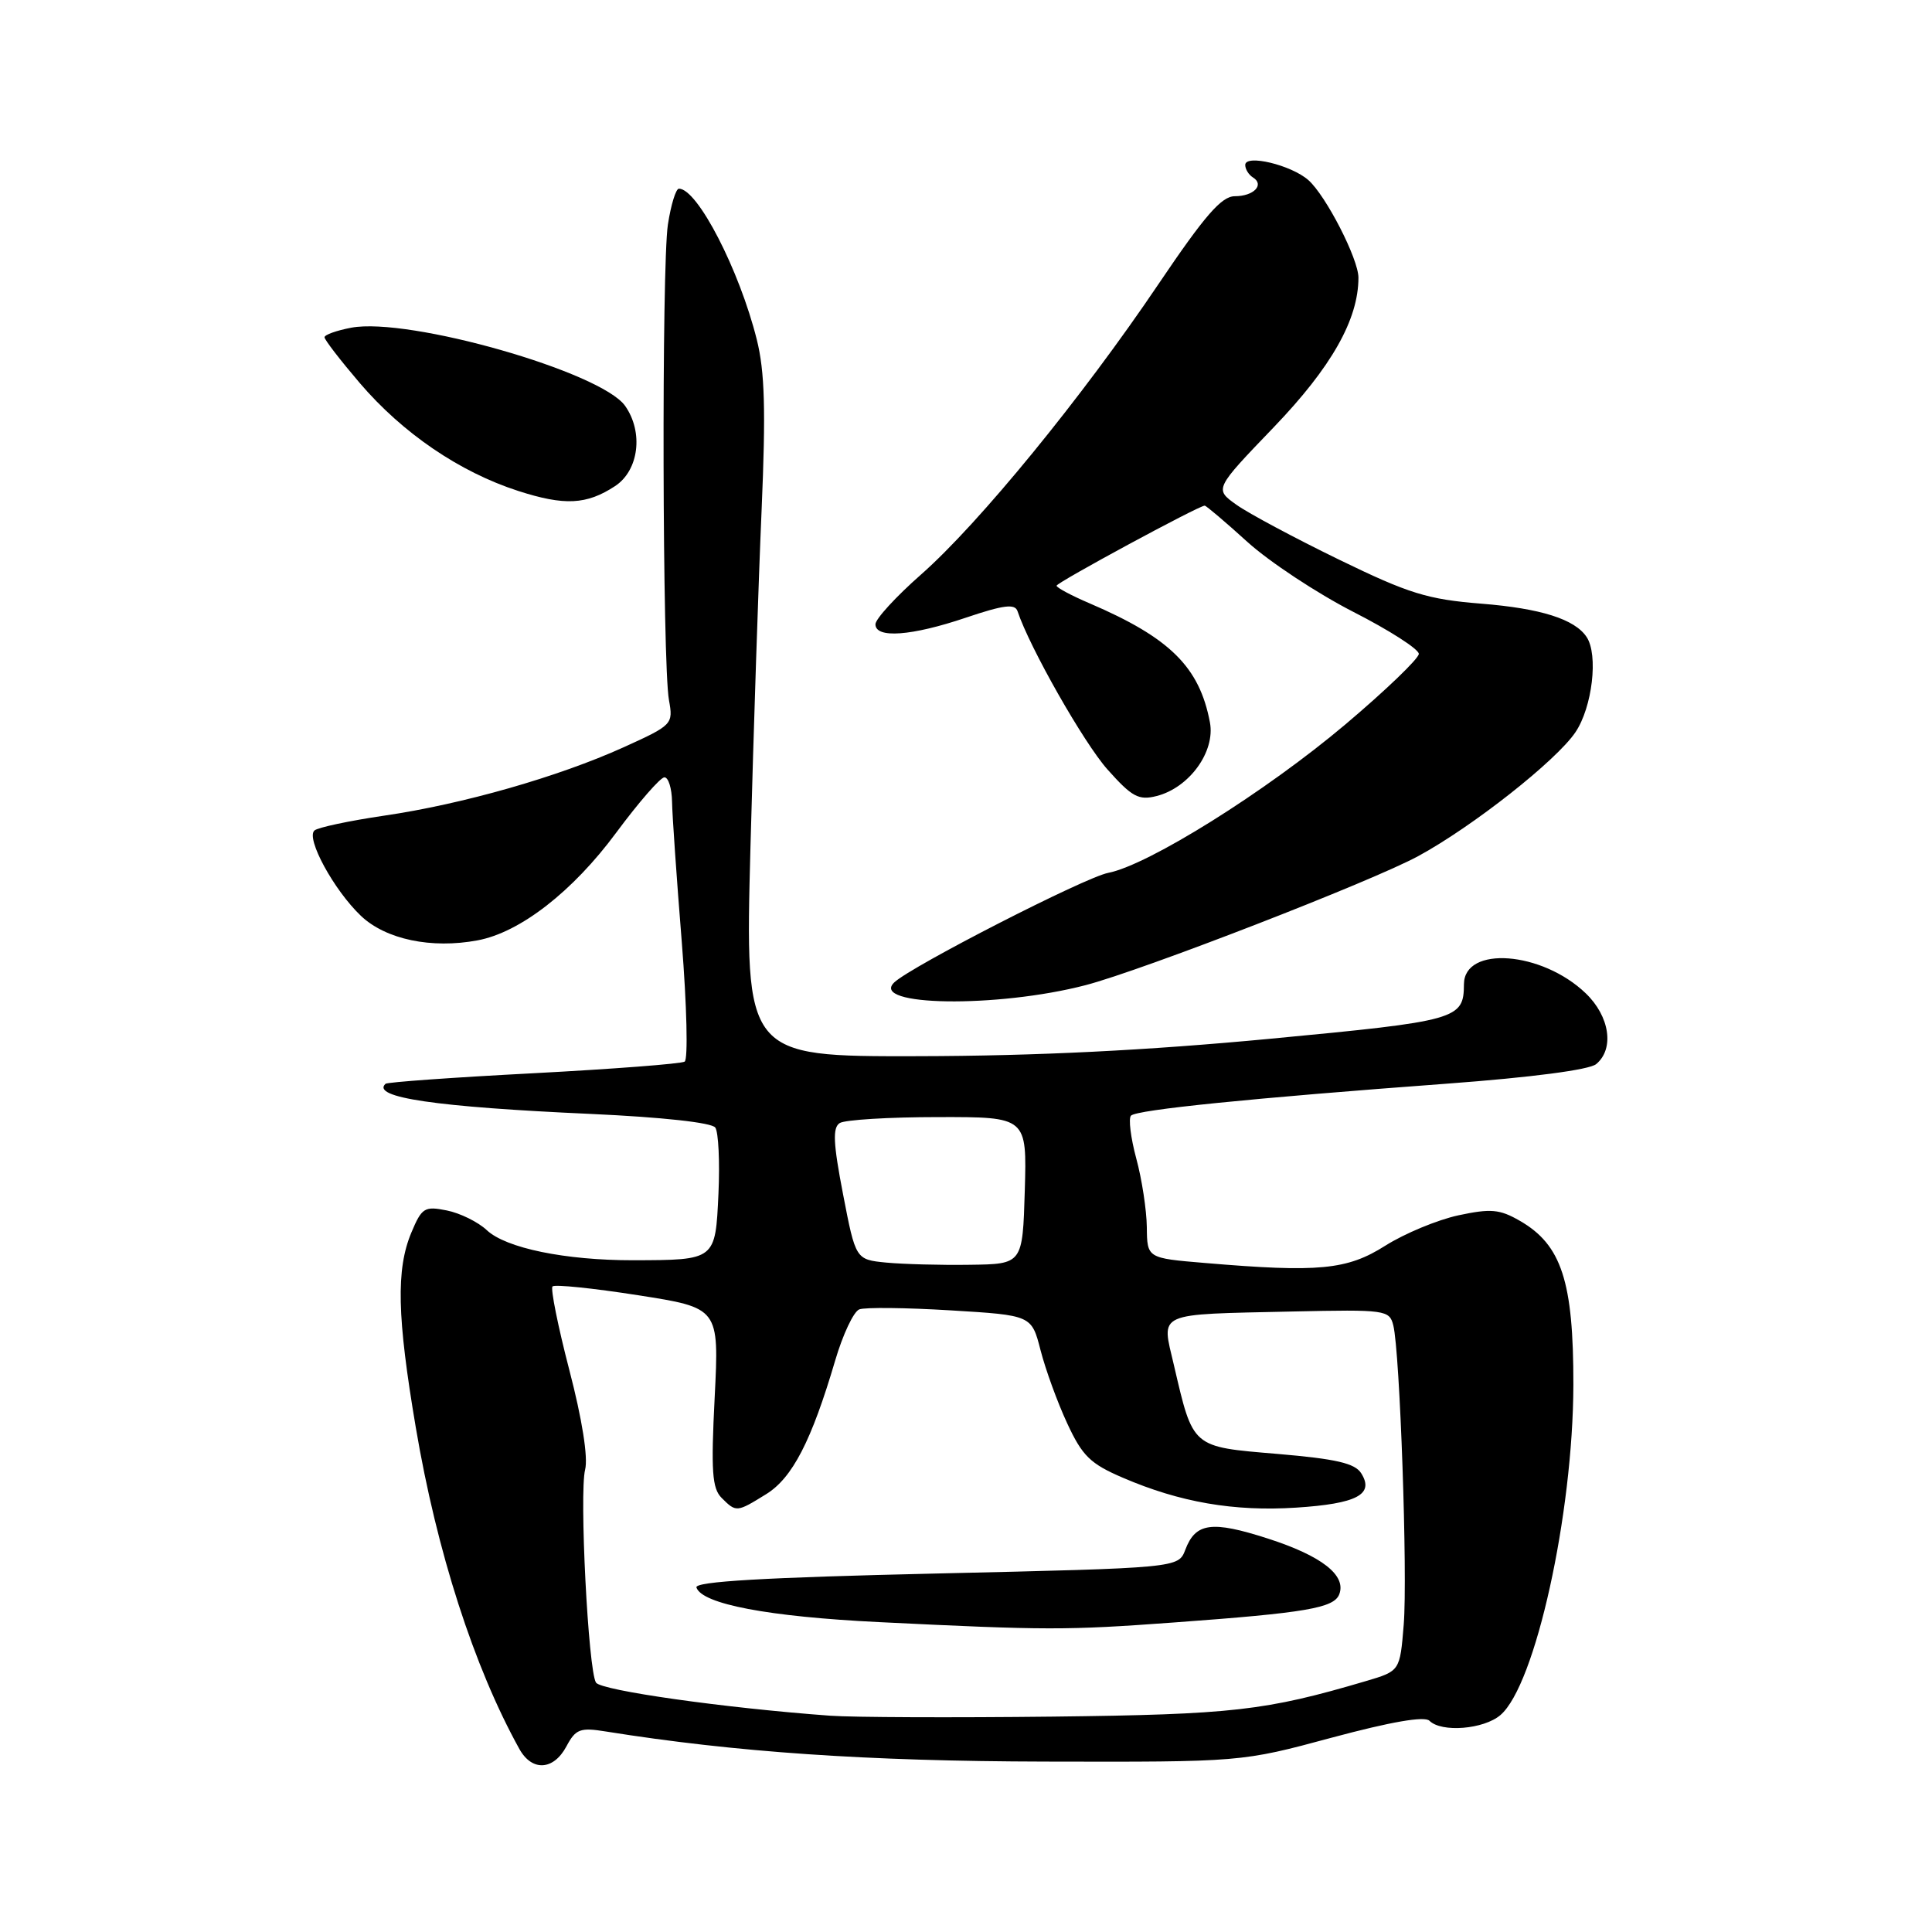 <?xml version="1.0" encoding="UTF-8" standalone="no"?>
<!DOCTYPE svg PUBLIC "-//W3C//DTD SVG 1.1//EN" "http://www.w3.org/Graphics/SVG/1.1/DTD/svg11.dtd" >
<svg xmlns="http://www.w3.org/2000/svg" xmlns:xlink="http://www.w3.org/1999/xlink" version="1.1" viewBox="0 0 256 256">
 <g >
 <path fill="currentColor"
d=" M 75.05 231.41 C 76.28 229.10 76.87 228.88 80.27 229.43 C 97.47 232.18 114.89 233.37 138.50 233.42 C 164.50 233.48 164.50 233.48 176.46 230.25 C 184.32 228.14 188.77 227.37 189.41 228.01 C 191.00 229.60 196.61 229.15 198.82 227.25 C 203.44 223.29 208.44 200.63 208.48 183.50 C 208.50 169.81 206.92 164.94 201.38 161.76 C 198.71 160.22 197.53 160.12 193.23 161.04 C 190.46 161.64 186.11 163.45 183.56 165.06 C 178.50 168.27 174.76 168.63 159.65 167.35 C 152.00 166.71 152.00 166.71 151.96 162.60 C 151.93 160.35 151.31 156.25 150.56 153.50 C 149.82 150.75 149.51 148.20 149.86 147.83 C 150.60 147.05 165.83 145.51 191.75 143.59 C 202.92 142.76 210.59 141.76 211.50 141.00 C 213.94 138.98 213.30 134.67 210.12 131.62 C 204.31 126.04 194.02 125.27 193.98 130.41 C 193.95 135.07 193.20 135.28 168.32 137.64 C 151.95 139.19 137.34 139.92 121.60 139.95 C 98.71 140.00 98.71 140.00 99.44 112.25 C 99.85 96.99 100.51 76.85 100.92 67.50 C 101.48 54.39 101.34 49.24 100.28 45.00 C 97.97 35.76 92.42 25.00 89.96 25.00 C 89.56 25.00 88.90 27.14 88.50 29.75 C 87.66 35.29 87.77 87.96 88.64 92.76 C 89.22 95.96 89.11 96.08 82.65 99.01 C 74.00 102.93 61.30 106.56 50.89 108.08 C 46.28 108.76 42.13 109.64 41.67 110.04 C 40.49 111.06 44.25 117.96 47.83 121.36 C 51.12 124.48 57.17 125.75 63.29 124.60 C 68.92 123.55 75.89 118.13 81.66 110.32 C 84.64 106.30 87.51 103.00 88.04 103.00 C 88.57 103.00 89.02 104.46 89.05 106.25 C 89.08 108.04 89.66 116.40 90.34 124.83 C 91.01 133.25 91.18 140.39 90.72 140.67 C 90.25 140.96 81.24 141.65 70.68 142.21 C 60.13 142.76 51.31 143.39 51.08 143.61 C 49.16 145.42 57.74 146.68 78.26 147.60 C 87.72 148.03 94.32 148.75 94.78 149.41 C 95.20 150.01 95.39 153.94 95.20 158.15 C 94.79 167.01 94.85 166.96 83.89 166.99 C 74.92 167.00 67.04 165.39 64.50 163.00 C 63.35 161.92 60.96 160.74 59.20 160.39 C 56.25 159.80 55.89 160.02 54.50 163.34 C 52.47 168.21 52.61 174.46 55.09 189.12 C 57.88 205.62 62.80 220.89 68.82 231.75 C 70.49 234.75 73.34 234.60 75.05 231.41 Z  M 143.84 130.54 C 151.33 128.59 181.82 116.77 187.94 113.43 C 195.15 109.51 206.20 100.80 208.75 97.03 C 210.99 93.72 211.81 86.75 210.23 84.40 C 208.66 82.04 204.16 80.62 196.29 79.99 C 189.15 79.42 186.69 78.66 177.42 74.15 C 171.55 71.29 165.44 68.03 163.83 66.88 C 160.91 64.80 160.91 64.80 168.80 56.59 C 176.43 48.64 180.00 42.33 180.00 36.79 C 180.00 34.31 175.69 25.91 173.36 23.86 C 171.09 21.86 165.00 20.40 165.00 21.86 C 165.00 22.42 165.46 23.16 166.02 23.51 C 167.59 24.48 166.13 26.00 163.62 26.00 C 161.86 26.00 159.65 28.54 153.50 37.65 C 143.38 52.66 129.72 69.37 122.04 76.13 C 118.72 79.05 116.00 82.02 116.00 82.72 C 116.00 84.63 120.78 84.28 128.00 81.84 C 133.01 80.15 134.49 79.97 134.83 80.99 C 136.43 85.80 143.61 98.43 146.74 101.95 C 149.99 105.60 150.88 106.08 153.25 105.48 C 157.59 104.38 161.06 99.59 160.32 95.71 C 158.93 88.37 155.02 84.51 144.39 79.95 C 141.97 78.92 140.00 77.86 140.00 77.61 C 140.00 77.19 158.85 67.00 159.63 67.00 C 159.82 67.00 162.37 69.16 165.29 71.81 C 168.21 74.45 174.51 78.61 179.29 81.06 C 184.08 83.50 187.99 86.01 188.00 86.64 C 188.00 87.26 183.62 91.47 178.27 95.99 C 167.70 104.91 152.16 114.63 146.84 115.66 C 143.79 116.24 120.83 127.99 118.51 130.16 C 115.11 133.33 132.11 133.59 143.84 130.54 Z  M 81.50 64.41 C 84.65 62.34 85.29 57.27 82.83 53.78 C 79.64 49.27 54.17 42.00 46.55 43.42 C 44.60 43.79 43.00 44.36 43.00 44.69 C 43.00 45.02 45.10 47.74 47.66 50.74 C 53.35 57.40 60.89 62.54 68.66 65.05 C 74.80 67.03 77.72 66.89 81.50 64.41 Z  M 110.00 227.34 C 96.03 226.32 79.62 224.00 78.97 222.95 C 77.94 221.29 76.75 197.86 77.53 194.74 C 77.94 193.12 77.14 188.06 75.44 181.54 C 73.93 175.73 72.93 170.74 73.21 170.46 C 73.50 170.17 78.58 170.69 84.51 171.62 C 95.29 173.30 95.29 173.30 94.70 185.13 C 94.20 194.94 94.36 197.22 95.62 198.48 C 97.55 200.41 97.62 200.40 101.51 197.99 C 105.00 195.84 107.53 190.92 110.67 180.26 C 111.68 176.83 113.11 173.79 113.86 173.50 C 114.61 173.21 120.05 173.27 125.96 173.63 C 136.69 174.28 136.69 174.28 137.88 178.92 C 138.54 181.48 140.12 185.83 141.41 188.60 C 143.41 192.92 144.47 193.96 148.79 195.81 C 156.34 199.06 163.50 200.30 171.73 199.77 C 179.80 199.25 182.13 198.02 180.37 195.22 C 179.54 193.89 177.05 193.31 169.26 192.65 C 157.85 191.69 158.12 191.92 155.54 180.85 C 153.89 173.77 152.94 174.19 171.29 173.78 C 183.60 173.51 184.11 173.58 184.62 175.62 C 185.50 179.15 186.53 208.72 186.00 215.28 C 185.50 221.42 185.50 221.42 181.00 222.75 C 167.66 226.69 163.34 227.18 139.50 227.46 C 126.30 227.61 113.03 227.56 110.00 227.34 Z  M 155.50 214.99 C 173.04 213.71 176.76 213.08 177.46 211.25 C 178.42 208.73 175.13 206.16 167.98 203.86 C 160.56 201.47 158.42 201.76 157.06 205.35 C 156.14 207.76 156.14 207.76 124.03 208.50 C 101.27 209.02 92.02 209.56 92.28 210.35 C 93.02 212.55 101.80 214.22 116.50 214.94 C 138.69 216.03 141.30 216.03 155.50 214.99 Z  M 117.44 167.30 C 113.38 166.90 113.38 166.90 111.71 158.25 C 110.40 151.47 110.31 149.42 111.27 148.81 C 111.95 148.38 117.80 148.02 124.29 148.02 C 136.07 148.00 136.07 148.00 135.79 157.75 C 135.50 167.50 135.50 167.50 128.50 167.59 C 124.65 167.65 119.67 167.51 117.44 167.30 Z "/>
</g>
</svg>